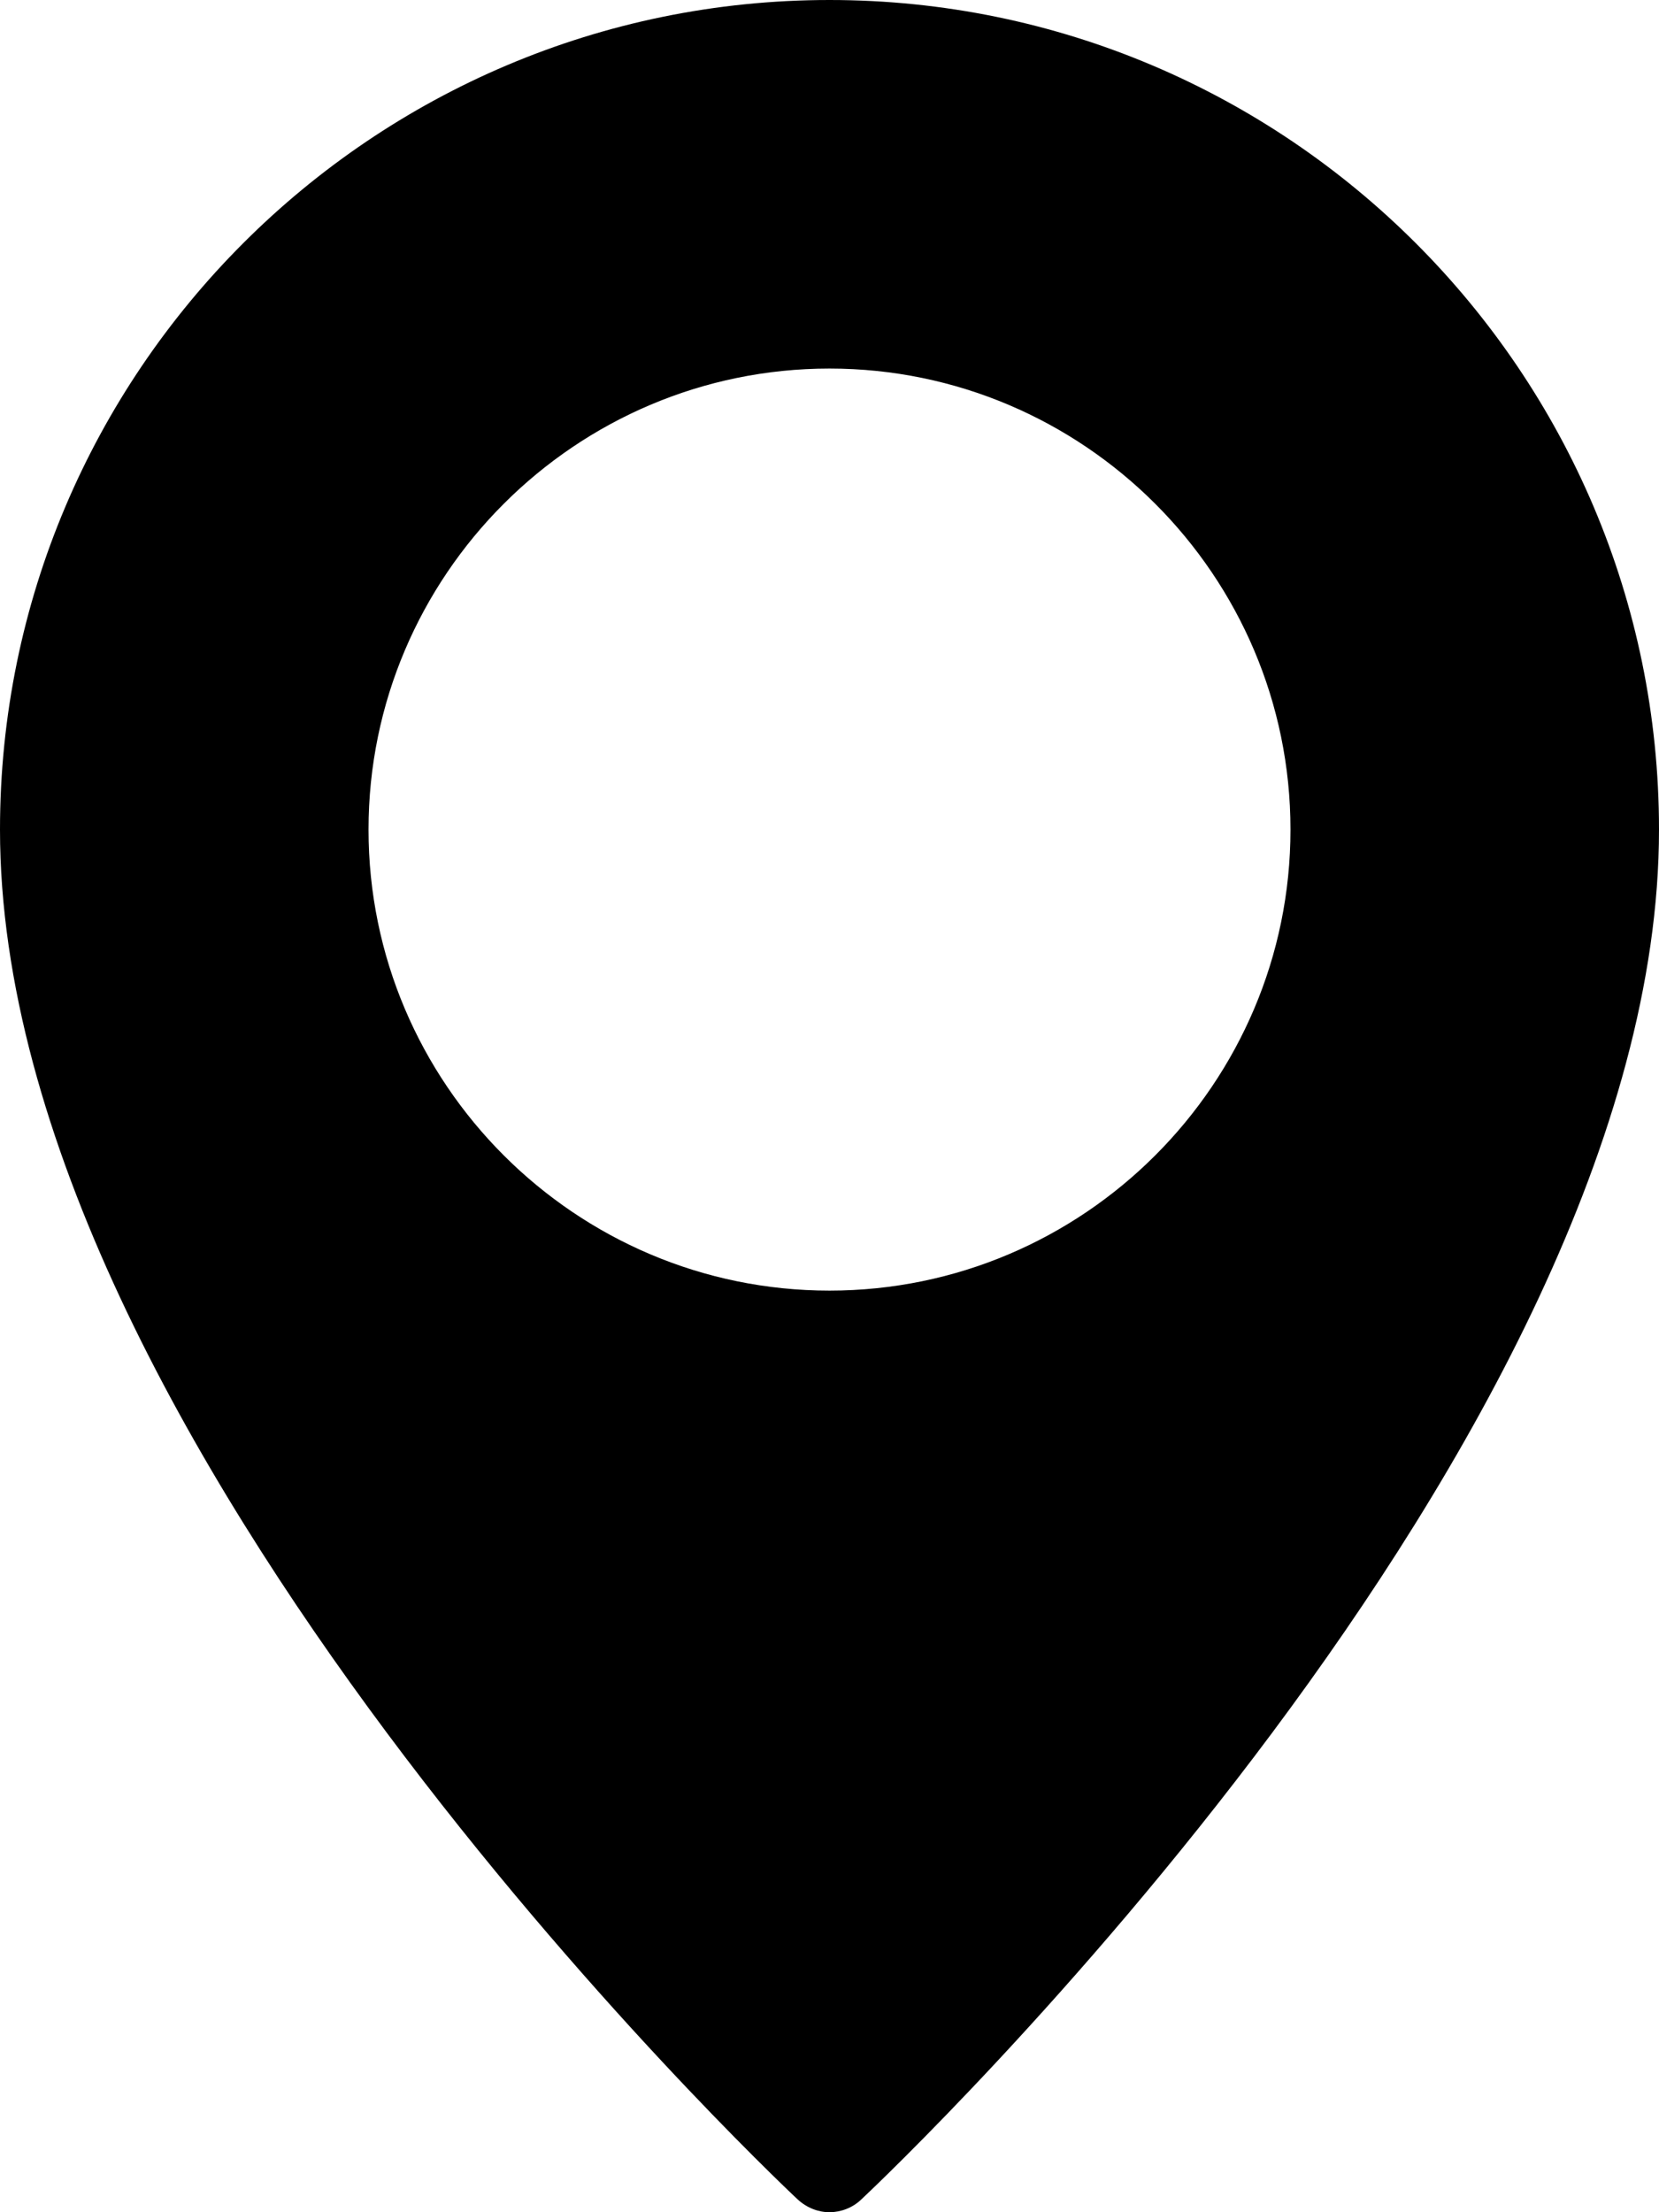 <?xml version="1.0" encoding="utf-8"?>
<!-- Generator: Adobe Illustrator 22.1.0, SVG Export Plug-In . SVG Version: 6.00 Build 0)  -->
<svg version="1.1" id="Layer_1" xmlns="http://www.w3.org/2000/svg" xmlns:xlink="http://www.w3.org/1999/xlink" x="0px" y="0px"
	 viewBox="0 0 384 512" style="enable-background:new 0 0 384 512;" xml:space="preserve">
<g>
	<g>
		<path class="st0" d="M192,0C86.1,0,0,86.1,0,192c0,141.6,177.1,310,184.7,317.1
			C186.8,511,189.4,512,192,512s5.3-1,7.3-2.9C206.9,502,384,333.6,384,192
			C384,86.1,297.9,0,192,0z M192,298.7c-58.8,0-106.7-47.9-106.7-106.7
			S133.2,85.3,192,85.3S298.7,133.2,298.7,192S250.8,298.7,192,298.7z"/>
	</g>
</g>
</svg>
